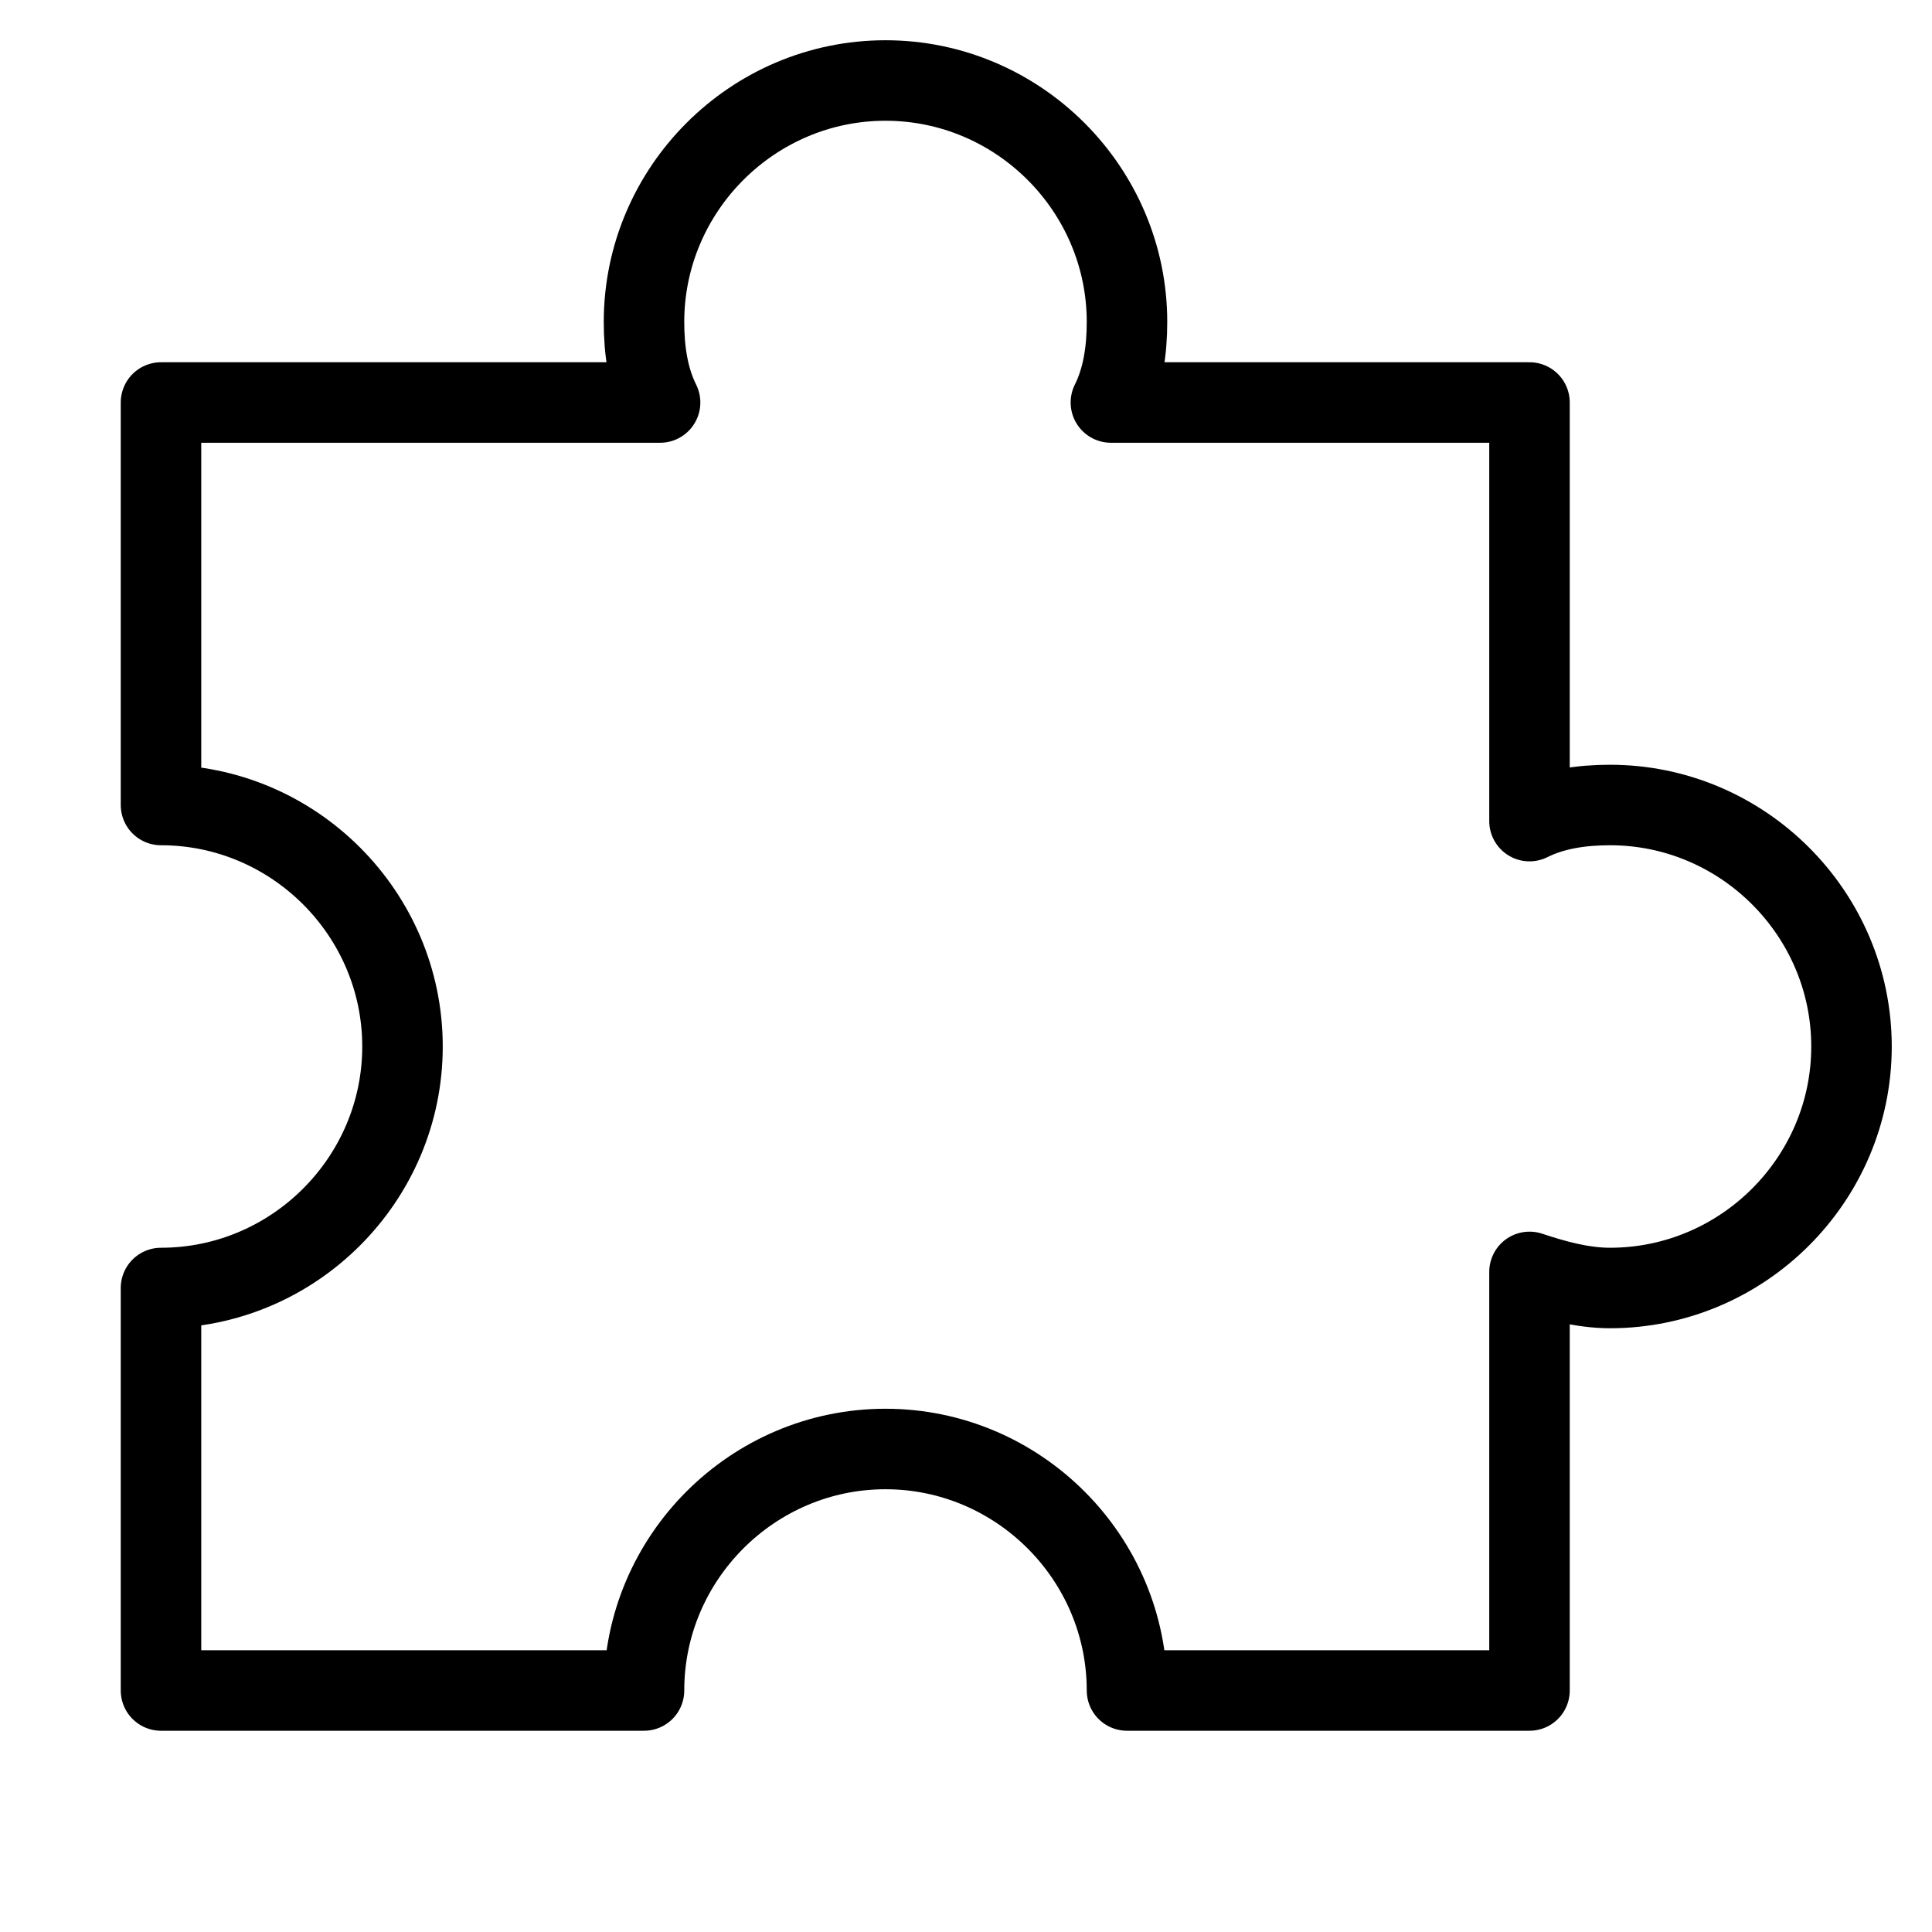 <svg xmlns="http://www.w3.org/2000/svg" xmlns:xlink="http://www.w3.org/1999/xlink" x="0px" y="0px" width="48px" height="48px" viewBox="0 0 48 48"><path  fill="none" stroke="#000000" stroke-width="2" stroke-linecap="round" stroke-miterlimit="10" d="M40,20
	c-0.7,0-1.4,0.1-2,0.4V10H27.6C27.9,9.4,28,8.7,28,8c0-3.3-2.7-6-6-6s-6,2.7-6,6c0,0.7,0.1,1.4,0.4,2H4v10c3.3,0,6,2.7,6,6
	s-2.7,6-6,6v10h12c0-3.3,2.7-6,6-6s6,2.7,6,6h10V31.6c0.6,0.2,1.3,0.4,2,0.4c3.3,0,6-2.7,6-6S43.3,20,40,20z" transform="translate(0, 0)" stroke-linejoin="round"/></svg>